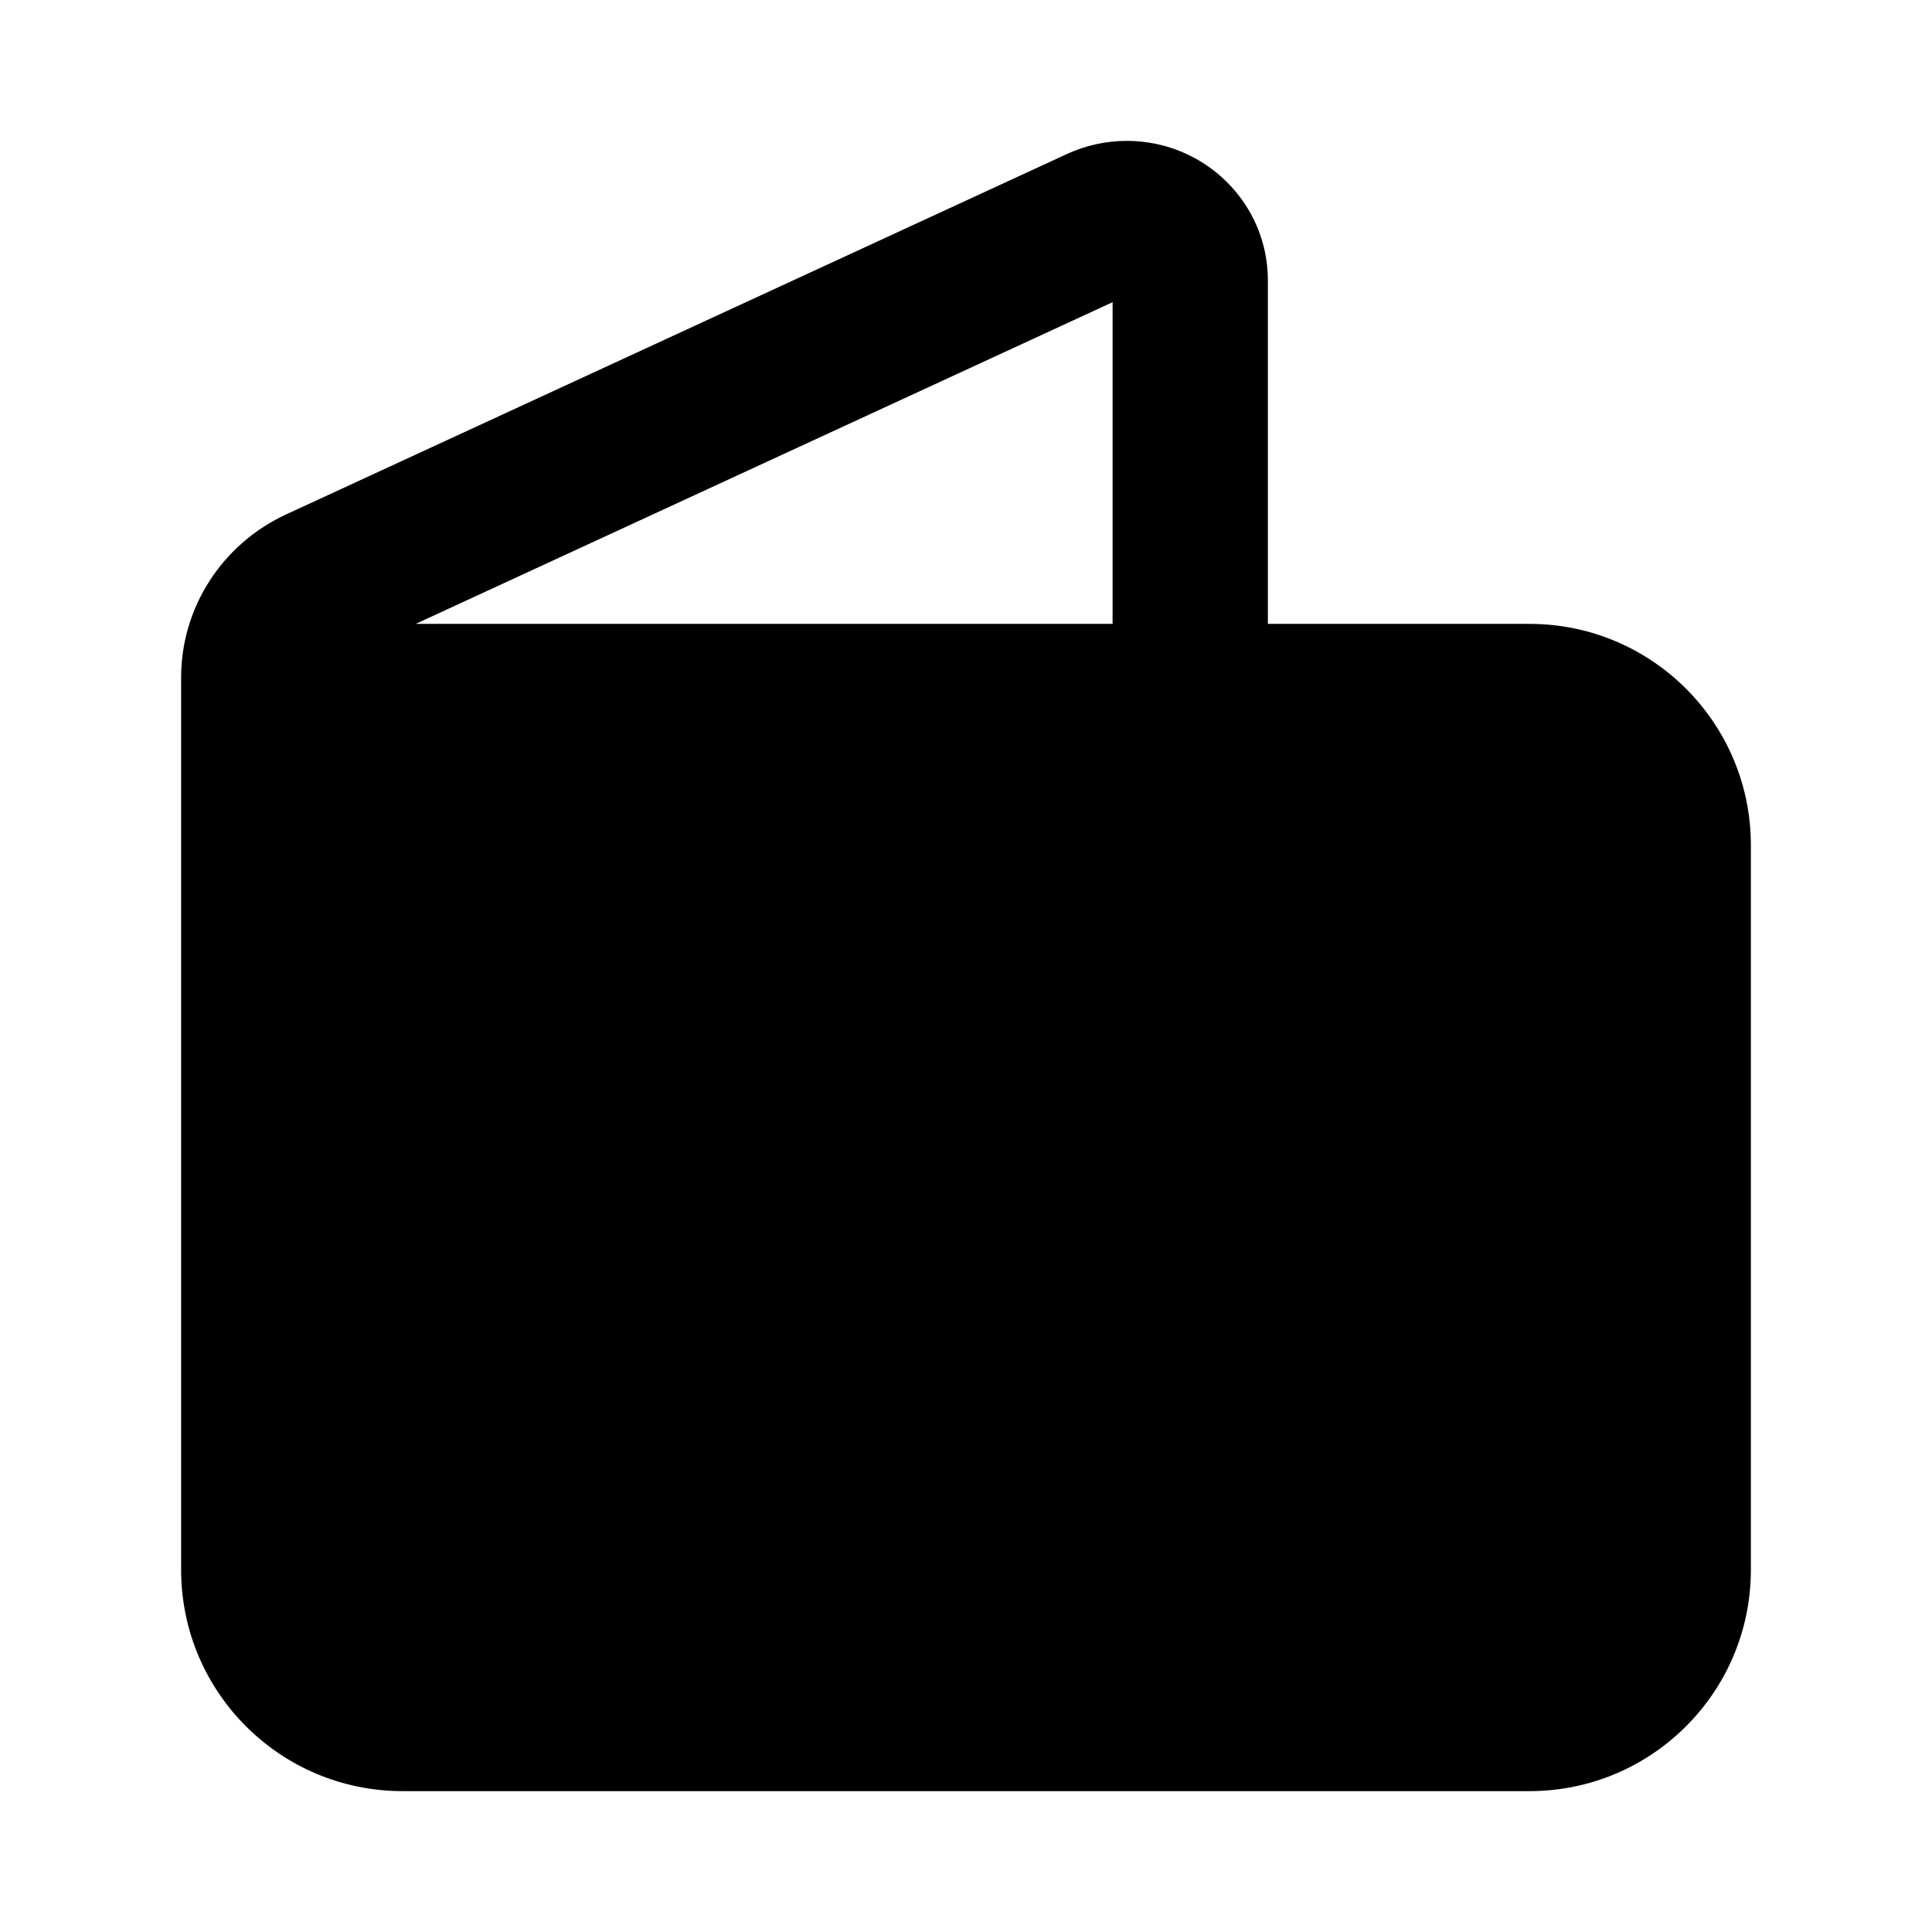 <svg width="24" height="24" viewBox="0 0 24 24" xmlns="http://www.w3.org/2000/svg">
    <path fill-rule="evenodd" clip-rule="evenodd" d="M15.75 7.75V3.482C15.75 2.525 14.965 1.75 13.997 1.75C13.74 1.75 13.487 1.806 13.254 1.913L3.555 6.39C2.759 6.758 2.25 7.547 2.25 8.415V8.5V10.798V19.5C2.25 21.019 3.481 22.25 5 22.25H19C20.519 22.25 21.75 21.019 21.75 19.5V10.5C21.75 8.981 20.519 7.75 19 7.75H15.75ZM13.821 7.75V3.754L5.164 7.75H13.821Z"/>
</svg>
